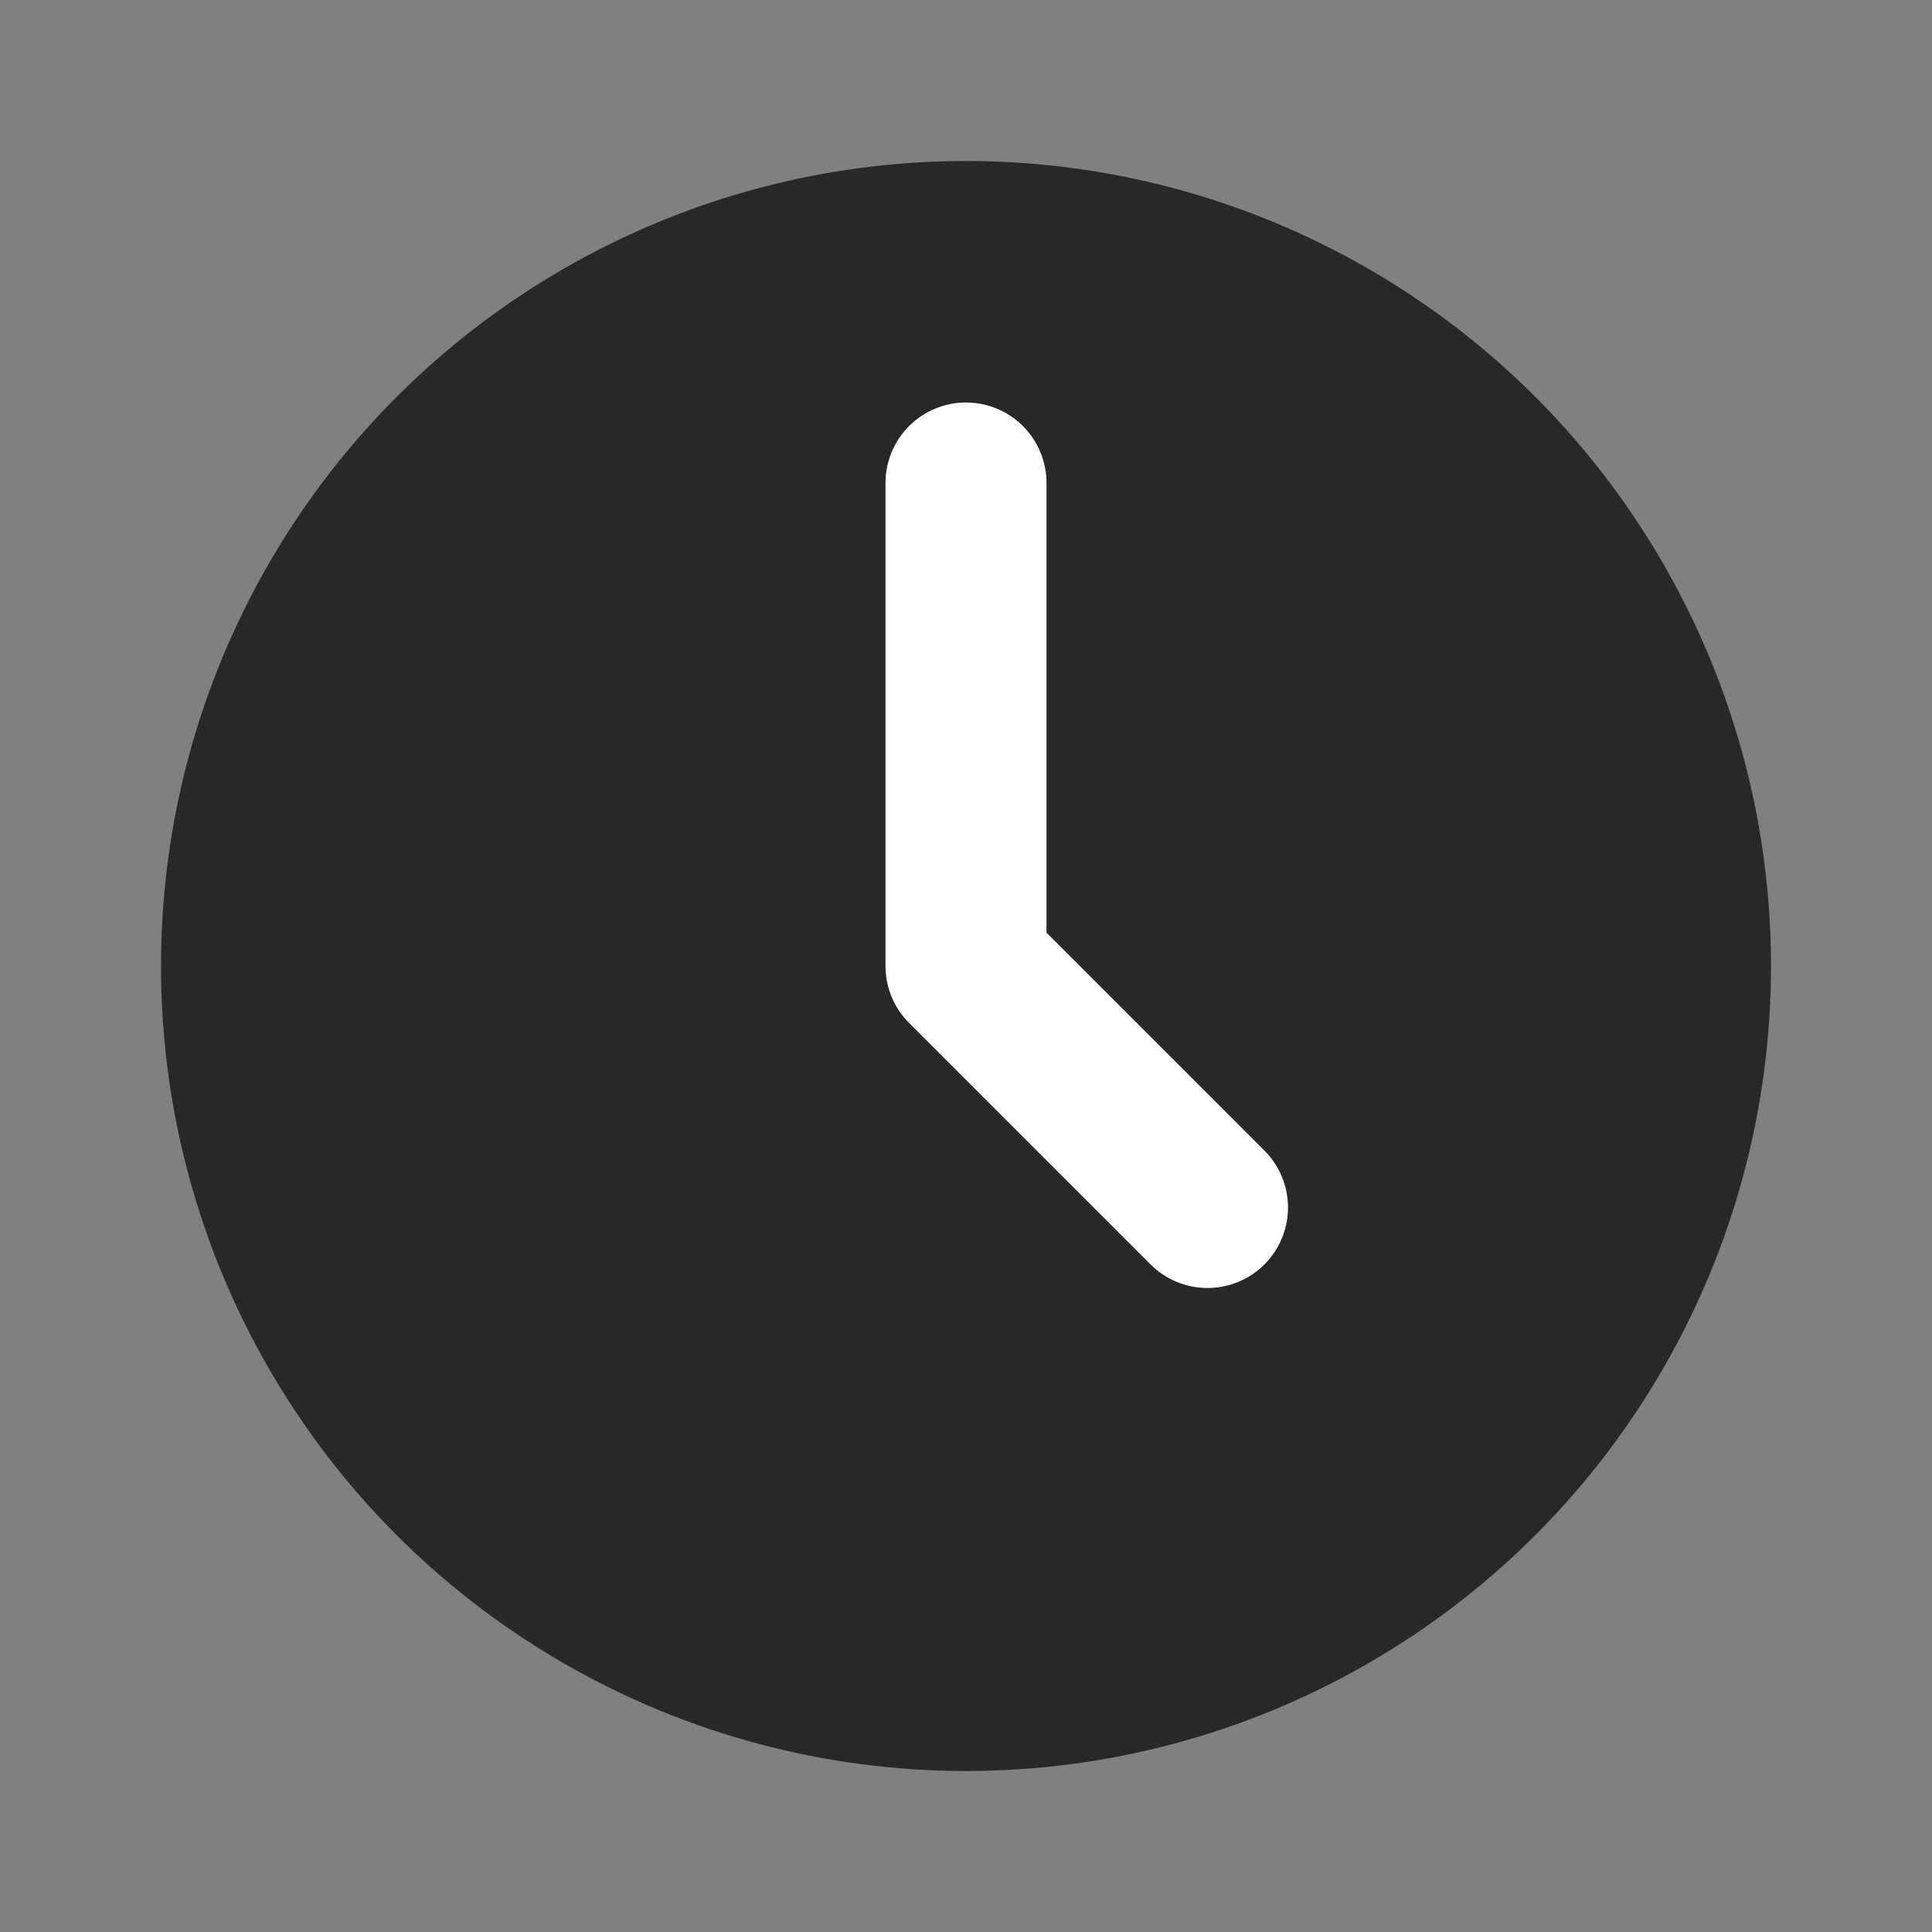 <svg xmlns="http://www.w3.org/2000/svg" width="24" height="24" version="1.1" viewBox="0 0 24 24">
 <rect x="0" y="0" width="24" height="24" fill="#808080" stroke="none"/>
 <circle style="fill:#282828" cx="12" cy="12" r="10"/>
 <path style="fill:none;stroke:#ffffff;stroke-width:2;stroke-linecap:round;stroke-linejoin:round" d="M 12,6 V 12 L 15,15"/>
</svg>
